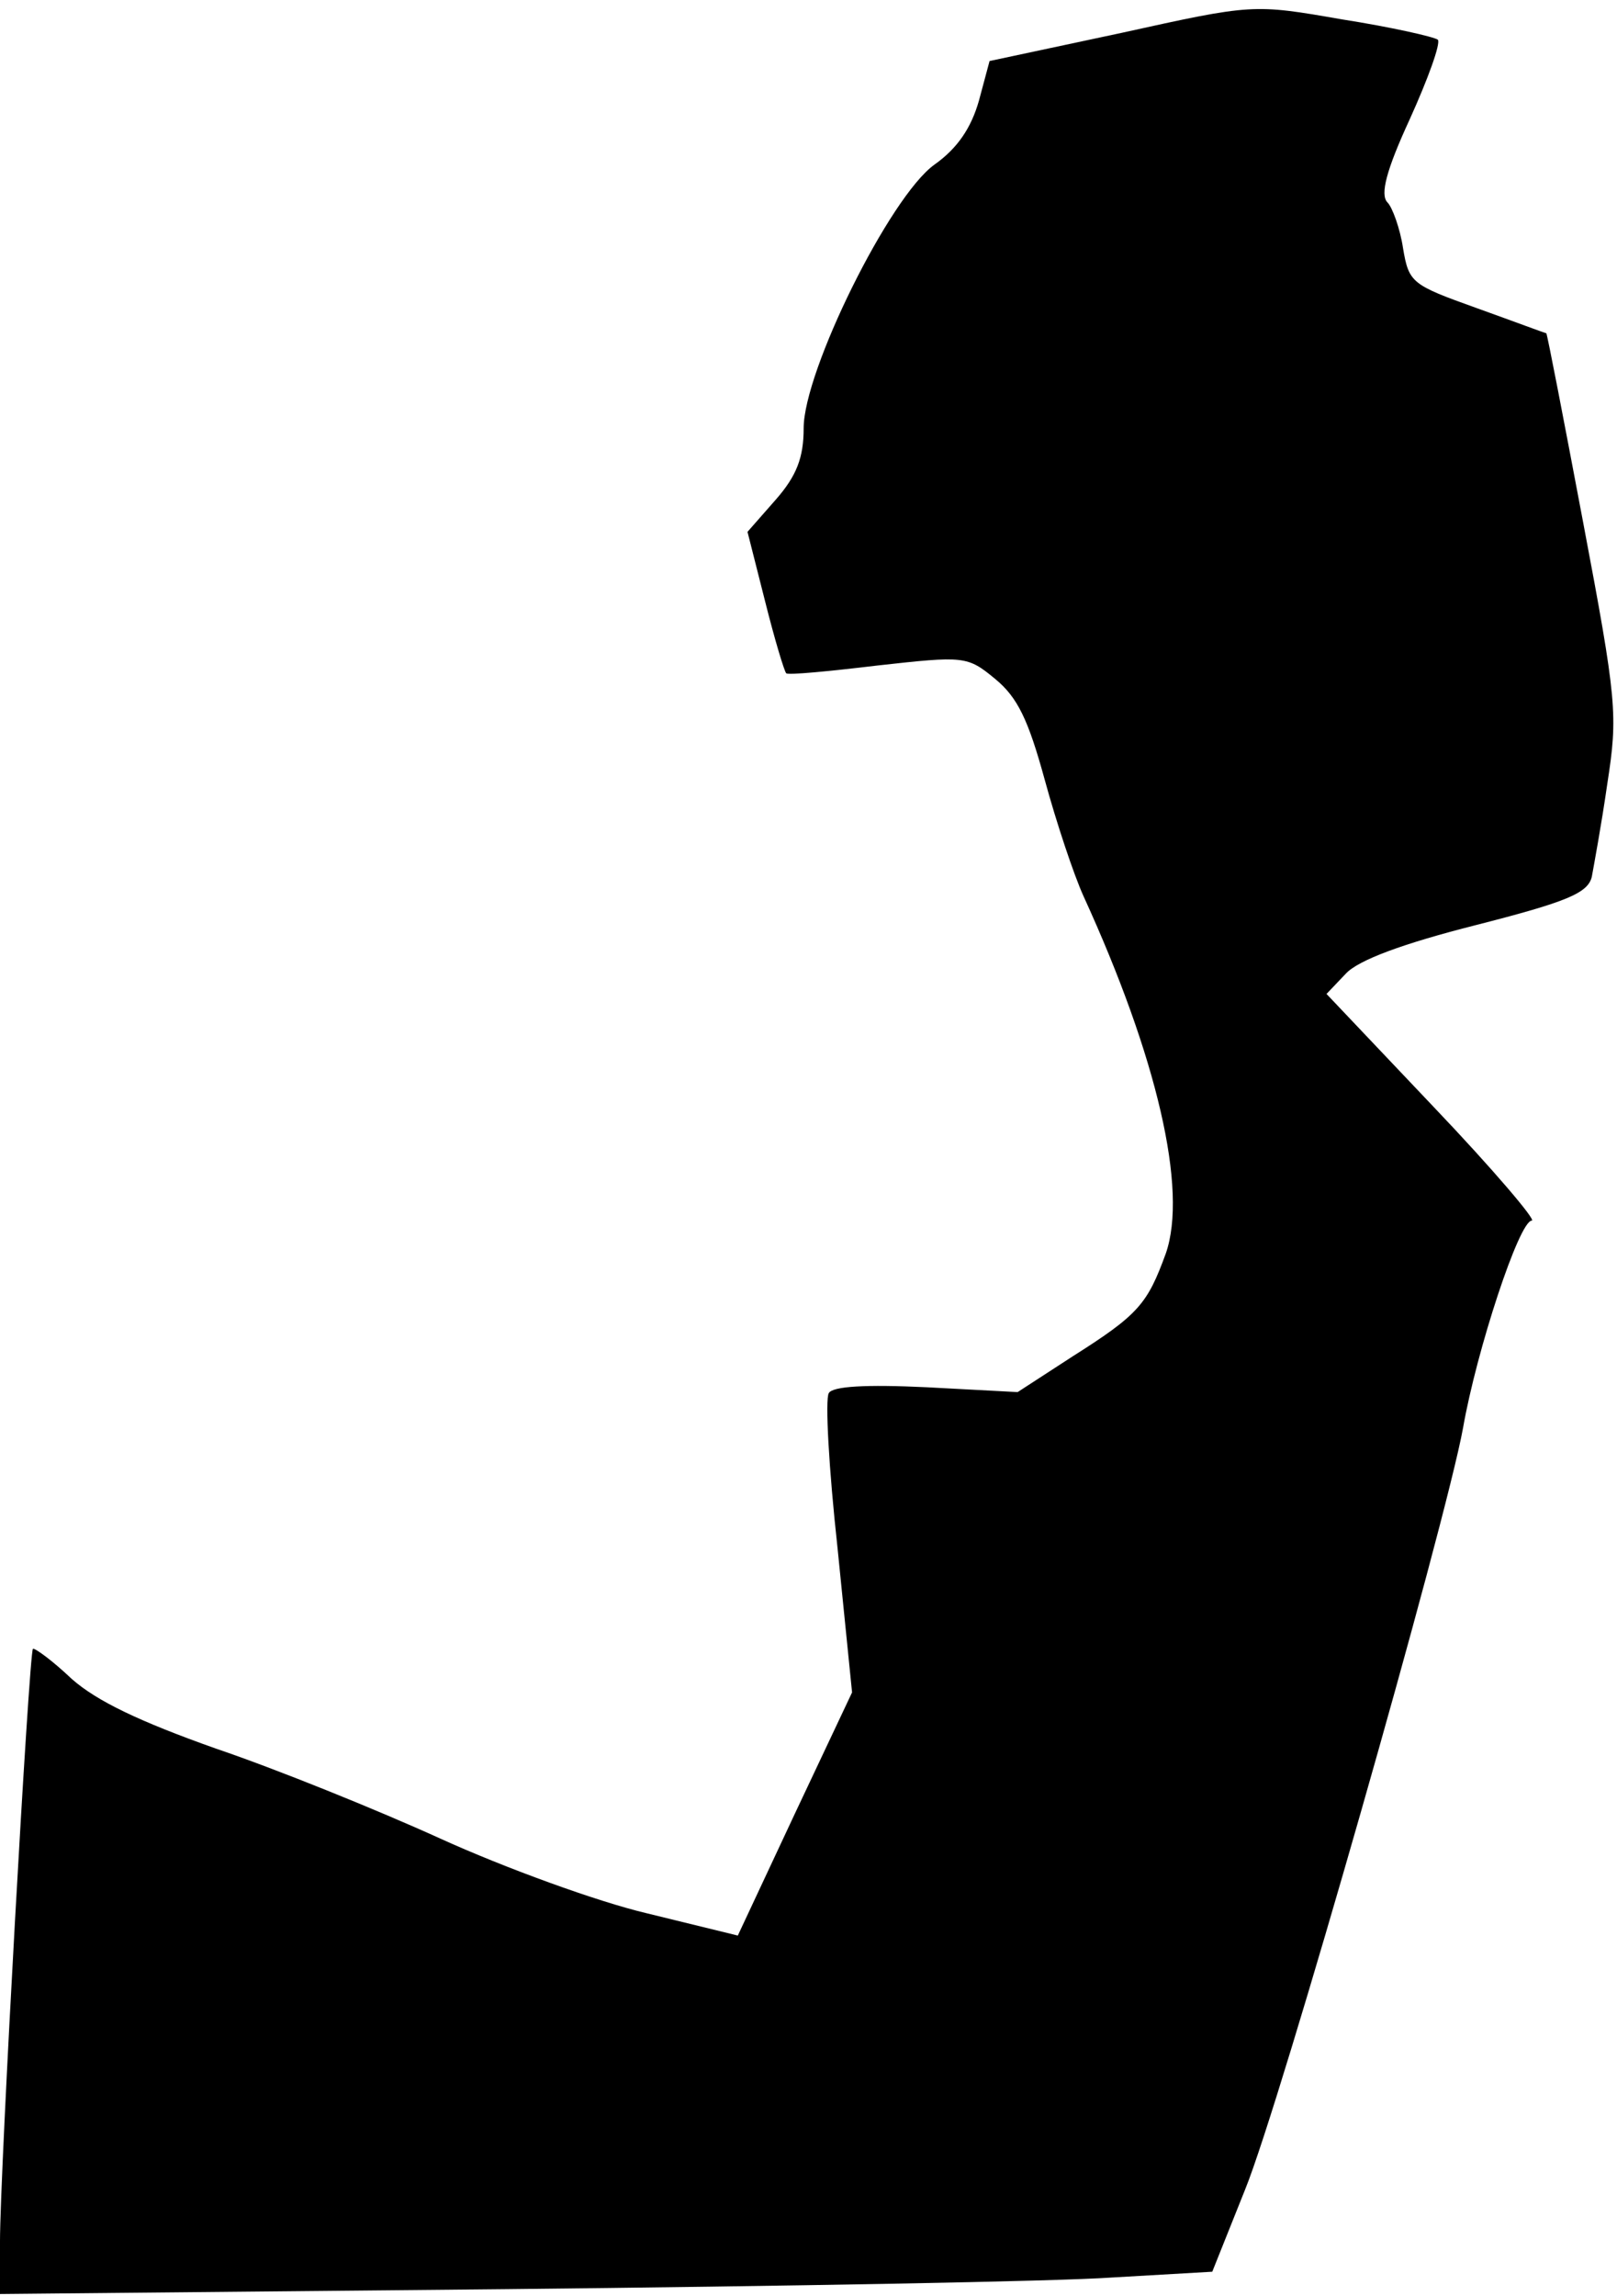<?xml version="1.0" standalone="no"?>
<!DOCTYPE svg PUBLIC "-//W3C//DTD SVG 20010904//EN"
 "http://www.w3.org/TR/2001/REC-SVG-20010904/DTD/svg10.dtd">
<svg version="1.0" xmlns="http://www.w3.org/2000/svg"
 width="167pt" height="237pt" viewBox="0 0 167 237"
 preserveAspectRatio="xMidYMid meet">
<g transform="translate(0,237) scale(0.1,-0.1)"
fill="#000000" stroke="none">
<path fill="#000000" stroke="none" d="M1158 2336 l-136 -29 -11 -41 c-8 -28
-22 -49 -46 -66 -46 -33 -135 -213 -135 -272 0 -30 -7 -49 -29 -74 l-29 -33
18 -71 c10 -40 20 -73 22 -75 2 -2 44 2 94 8 90 10 93 10 122 -14 23 -19 34
-42 51 -104 12 -44 30 -98 40 -120 76 -166 108 -303 85 -369 -19 -52 -28 -63
-96 -106 l-57 -37 -94 5 c-63 3 -97 1 -101 -6 -4 -6 0 -78 9 -160 l15 -149
-59 -125 -59 -126 -94 23 c-51 12 -147 47 -213 77 -66 30 -170 72 -232 93 -79
28 -123 49 -149 72 -20 19 -38 32 -40 31 -4 -5 -34 -539 -34 -612 l0 -54 522
5 c288 3 570 8 626 12 l104 6 34 85 c37 91 207 687 225 786 14 80 58 214 71
214 5 0 -40 53 -101 117 l-111 117 20 21 c13 14 59 31 134 50 94 24 116 33
120 50 2 11 10 54 16 96 11 71 10 85 -25 270 -20 106 -37 194 -38 195 -1 0
-33 12 -72 26 -67 24 -70 26 -76 62 -3 20 -11 42 -16 47 -8 8 -1 34 23 86 19
42 32 78 29 82 -4 3 -48 13 -99 21 -92 16 -92 16 -228 -14z"/>
</g>
</svg>
